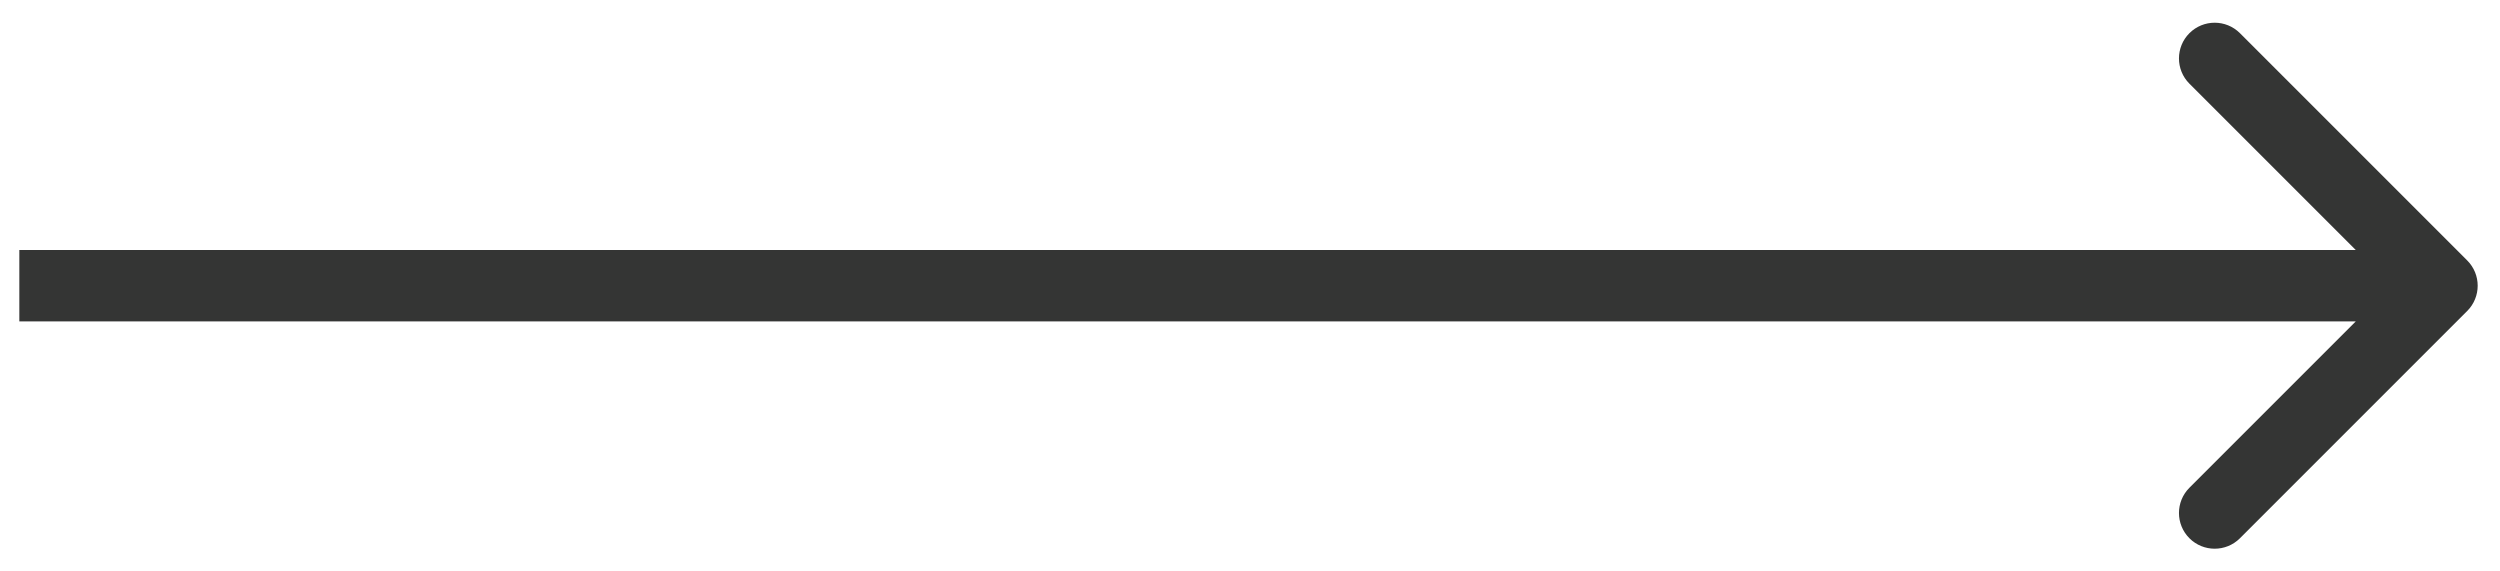 <svg width="105" height="24" viewBox="0 0 105 24" fill="none" xmlns="http://www.w3.org/2000/svg">
<path d="M103.623 13.061C104.209 12.475 104.209 11.525 103.623 10.939L94.077 1.393C93.491 0.808 92.542 0.808 91.956 1.393C91.37 1.979 91.37 2.929 91.956 3.515L100.441 12L91.956 20.485C91.37 21.071 91.37 22.021 91.956 22.607C92.542 23.192 93.491 23.192 94.077 22.607L103.623 13.061ZM0.812 13.5H102.562V10.5H0.812V13.5Z" fill="#343534"/>
</svg>
